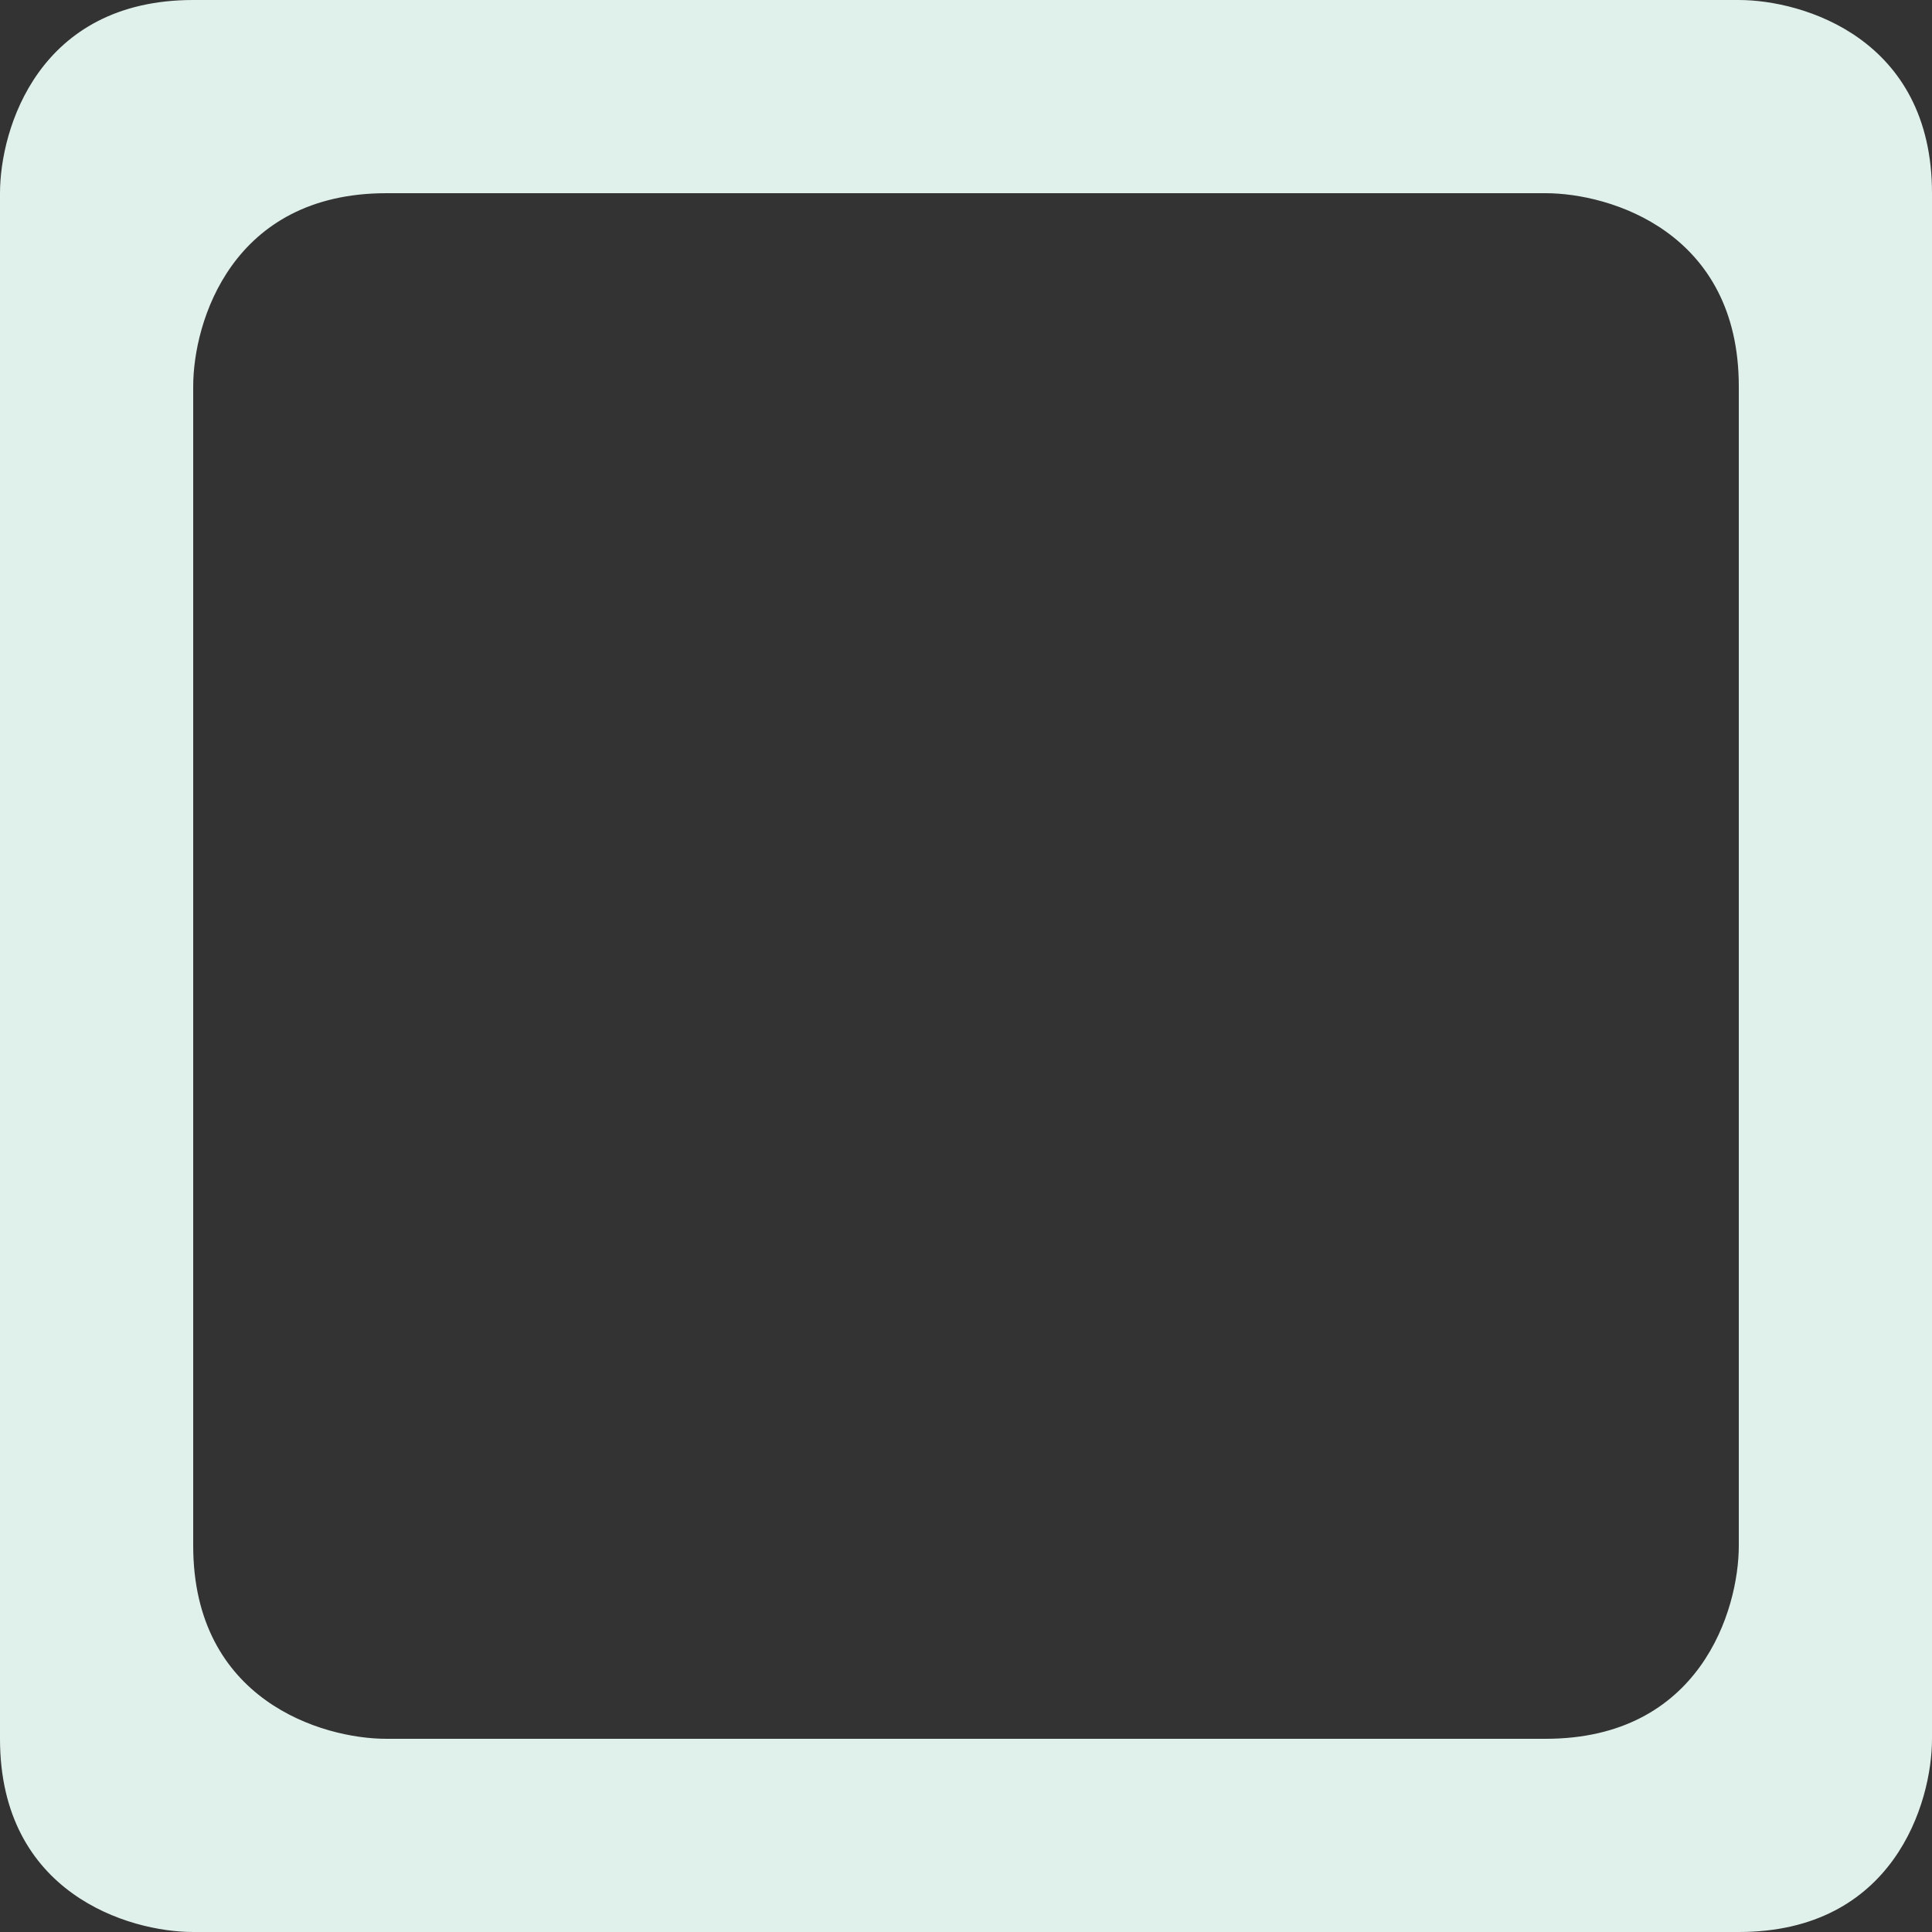 <svg width="20" height="20" viewBox="0 0 20 20" fill="none" xmlns="http://www.w3.org/2000/svg">
<rect x="0" y="0" width="20" height="20" fill="#333333" stroke="none"/>
<path fill-rule="evenodd" clip-rule="evenodd" d="M20 2V18C20 18.667 19.6 20 18 20H2C1.333 20 0 19.6 0 18V2C0 1.333 0.4 0 2 0H18C18.667 0 20 0.4 20 2ZM18 4V16C18 16.667 17.6 18 16 18H4C3.333 18 2 17.6 2 16V4C2 3.333 2.4 2 4 2H16C16.667 2 18 2.4 18 4Z" fill="#E0F0EA"/>
</svg>
